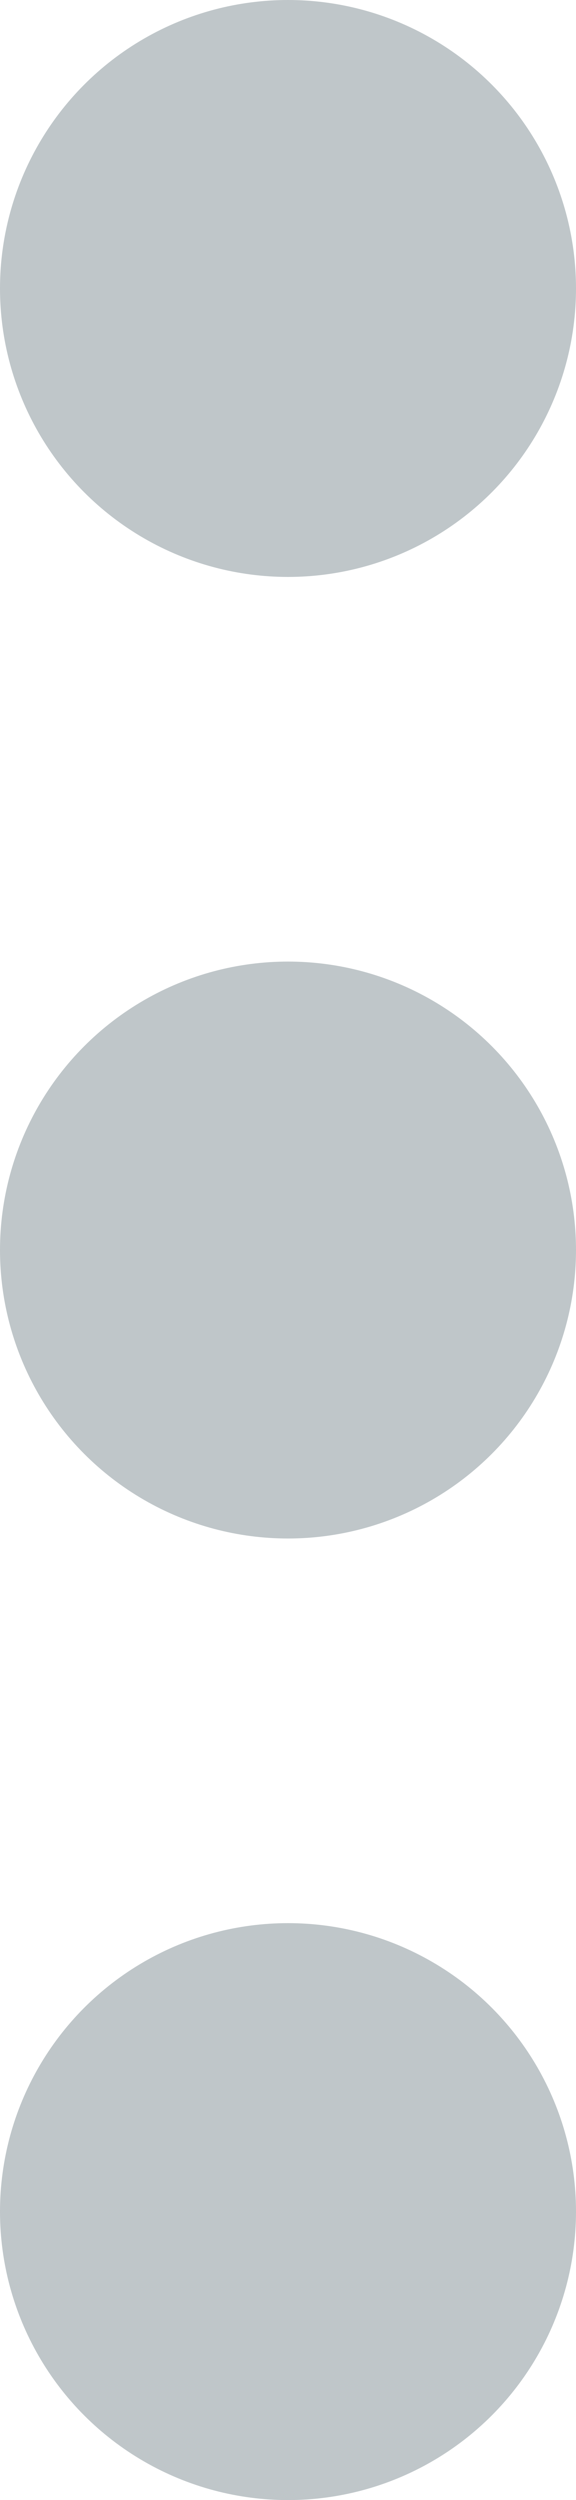 <svg xmlns="http://www.w3.org/2000/svg" width="3" height="13" viewBox="0 0 3 13">
  <g id="menu-bar" transform="translate(-1364 -248)">
    <circle id="Ellipse_255" data-name="Ellipse 255" cx="1.5" cy="1.5" r="1.5" transform="translate(1364 248)" fill="#bfc6c9"/>
    <circle id="Ellipse_256" data-name="Ellipse 256" cx="1.5" cy="1.5" r="1.5" transform="translate(1364 253)" fill="#bfc6c9"/>
    <circle id="Ellipse_257" data-name="Ellipse 257" cx="1.5" cy="1.5" r="1.5" transform="translate(1364 258)" fill="#bfc6c9"/>
  </g>
</svg>
